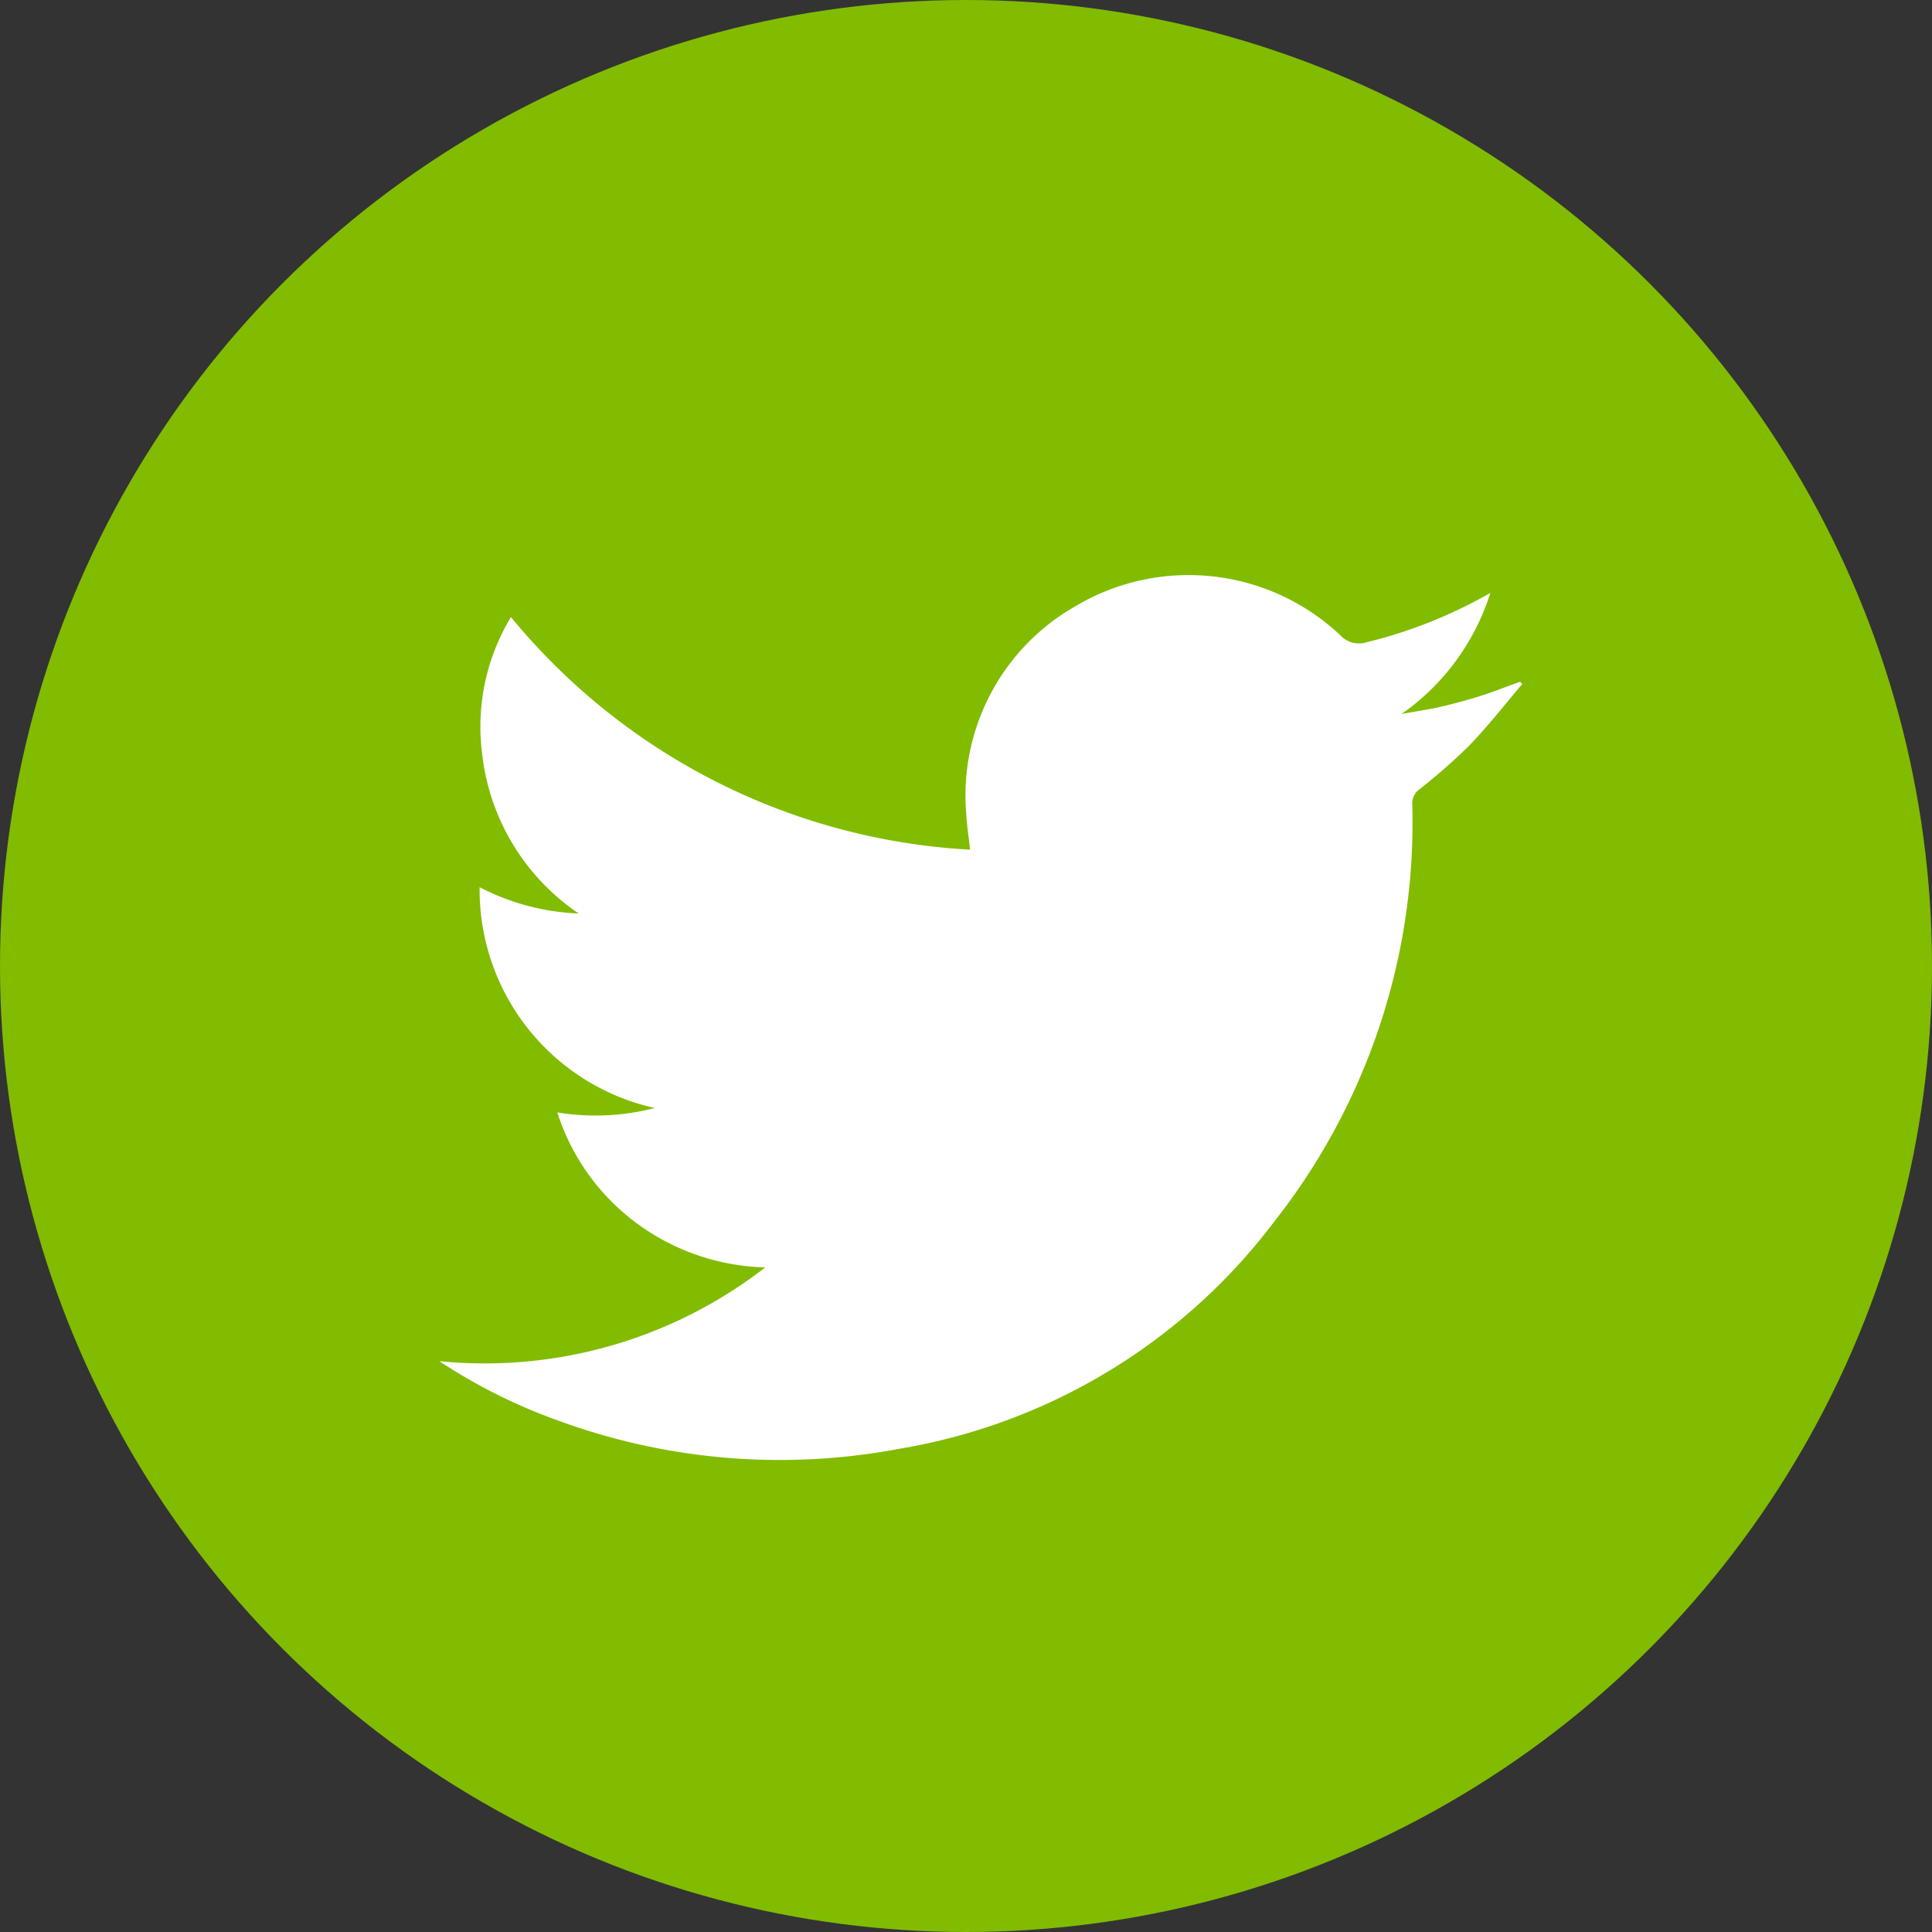 <svg xmlns="http://www.w3.org/2000/svg" width="28" height="28" viewBox="0 0 28 28"><rect x="0" y="0" width="28" height="28" fill="#333333" stroke="none"/><defs><style>.a{fill:#81bc01}.b{fill:#fff}</style></defs><g transform="translate(.124)"><circle class="a" cx="14" cy="14" r="14" transform="translate(-.124)"/><path class="b" d="M6.243 19.727a6.633 6.633 0 0 0 4.724-1.359 3.275 3.275 0 0 1-1.872-.646 3.209 3.209 0 0 1-1.142-1.6 3.429 3.429 0 0 0 1.413-.064 3.241 3.241 0 0 1-2.539-3.2 3.394 3.394 0 0 0 1.436.381 3.224 3.224 0 0 1-1.4-2.32 3.07 3.07 0 0 1 .418-1.976 9.262 9.262 0 0 0 6.654 3.371c-.02-.191-.049-.366-.057-.542a3.154 3.154 0 0 1 1.592-2.991 3.207 3.207 0 0 1 3.823.418.372.372 0 0 0 .4.106 6.856 6.856 0 0 0 1.782-.712 3.377 3.377 0 0 1-1.287 1.755c.189-.035.38-.062.567-.105s.4-.1.593-.162.373-.135.559-.2l.031.033c-.257.3-.5.615-.777.9a8.563 8.563 0 0 1-.717.628.248.248 0 0 0-.1.221 9.351 9.351 0 0 1-1.994 6.033 8.578 8.578 0 0 1-5.435 3.3 9.324 9.324 0 0 1-4.972-.416 8 8 0 0 1-1.7-.853z"/></g></svg>